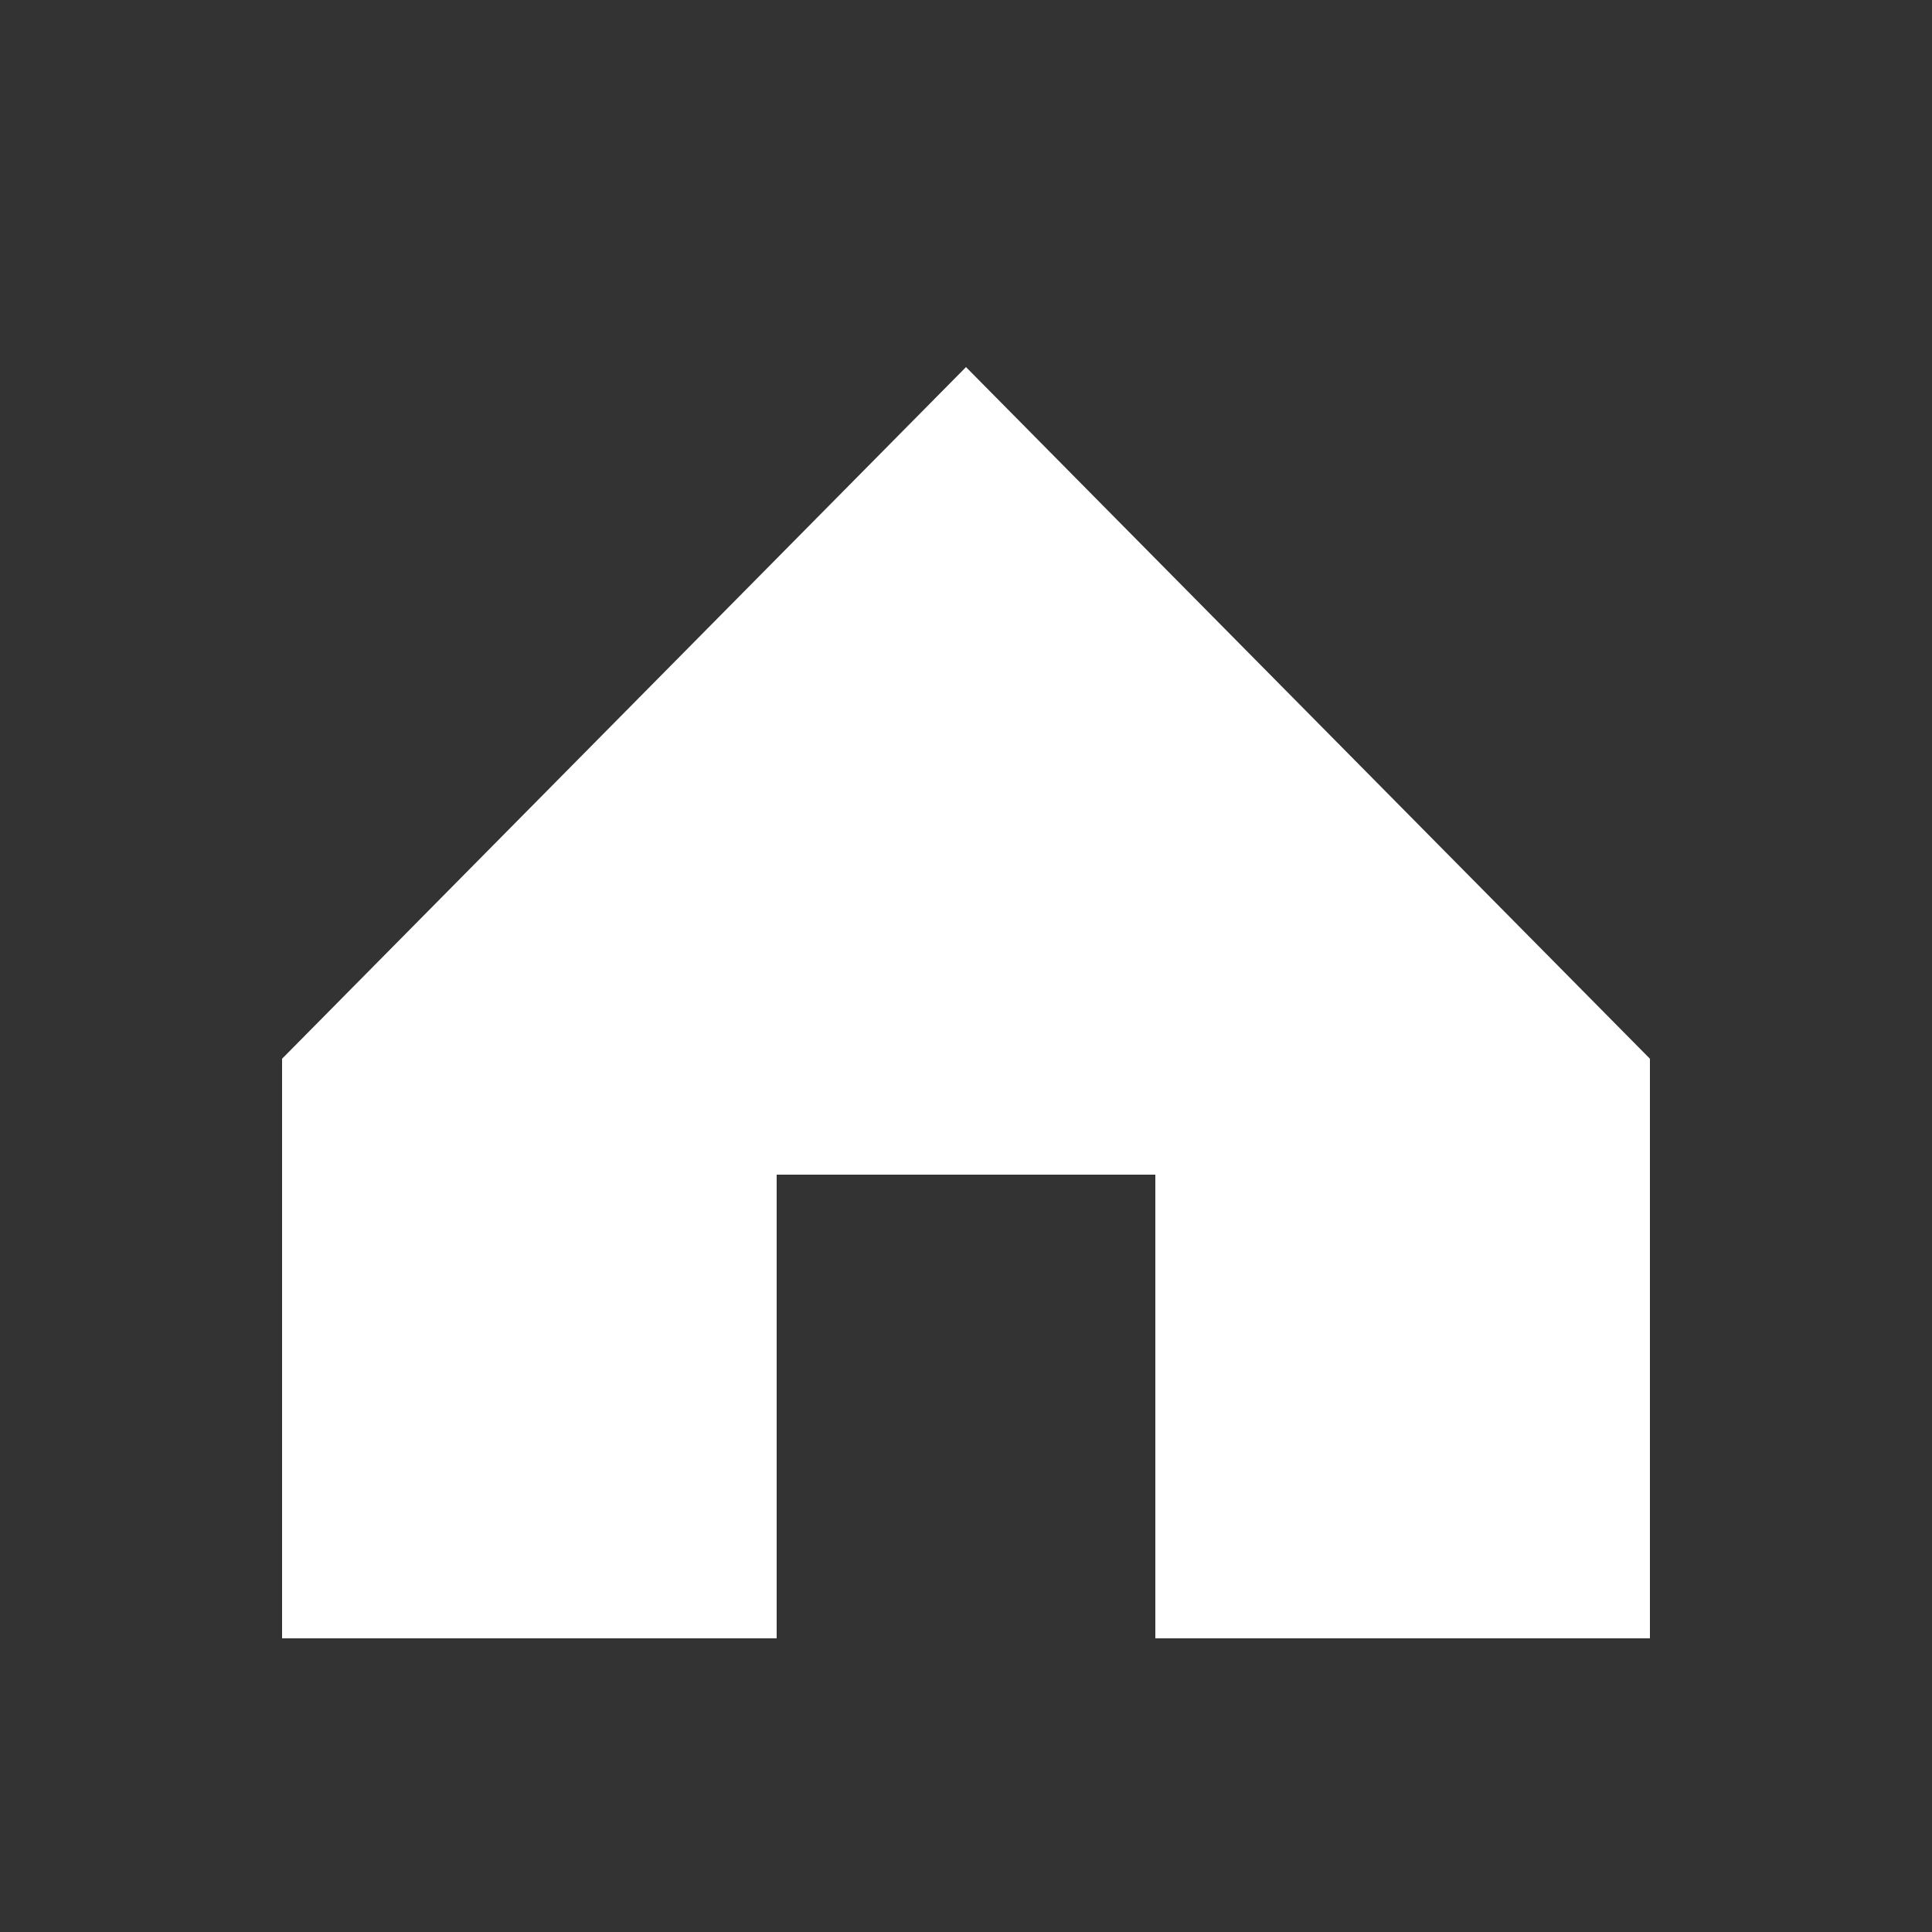 <?xml version="1.0" encoding="utf-8"?>
<!-- Generator: Adobe Illustrator 23.0.0, SVG Export Plug-In . SVG Version: 6.00 Build 0)  -->
<svg version="1.1" id="Layer_1" xmlns="http://www.w3.org/2000/svg" xmlns:xlink="http://www.w3.org/1999/xlink" x="0px" y="0px"
	 viewBox="0 0 50 50" style="enable-background:new 0 0 50 50;" xml:space="preserve">
<rect x="0" y="0" width="50" height="50" fill="#333333" stroke="none"/>
<style type="text/css">
	.st0{fill:#FFFFFF;}
</style>
<title>icon-home</title>
<polygon class="st0" points="25,9.5 7.3,27.4 7.3,42.4 20.1,42.4 20.1,30.4 29.9,30.4 29.9,42.4 42.7,42.4 42.7,27.4 "/>
</svg>
